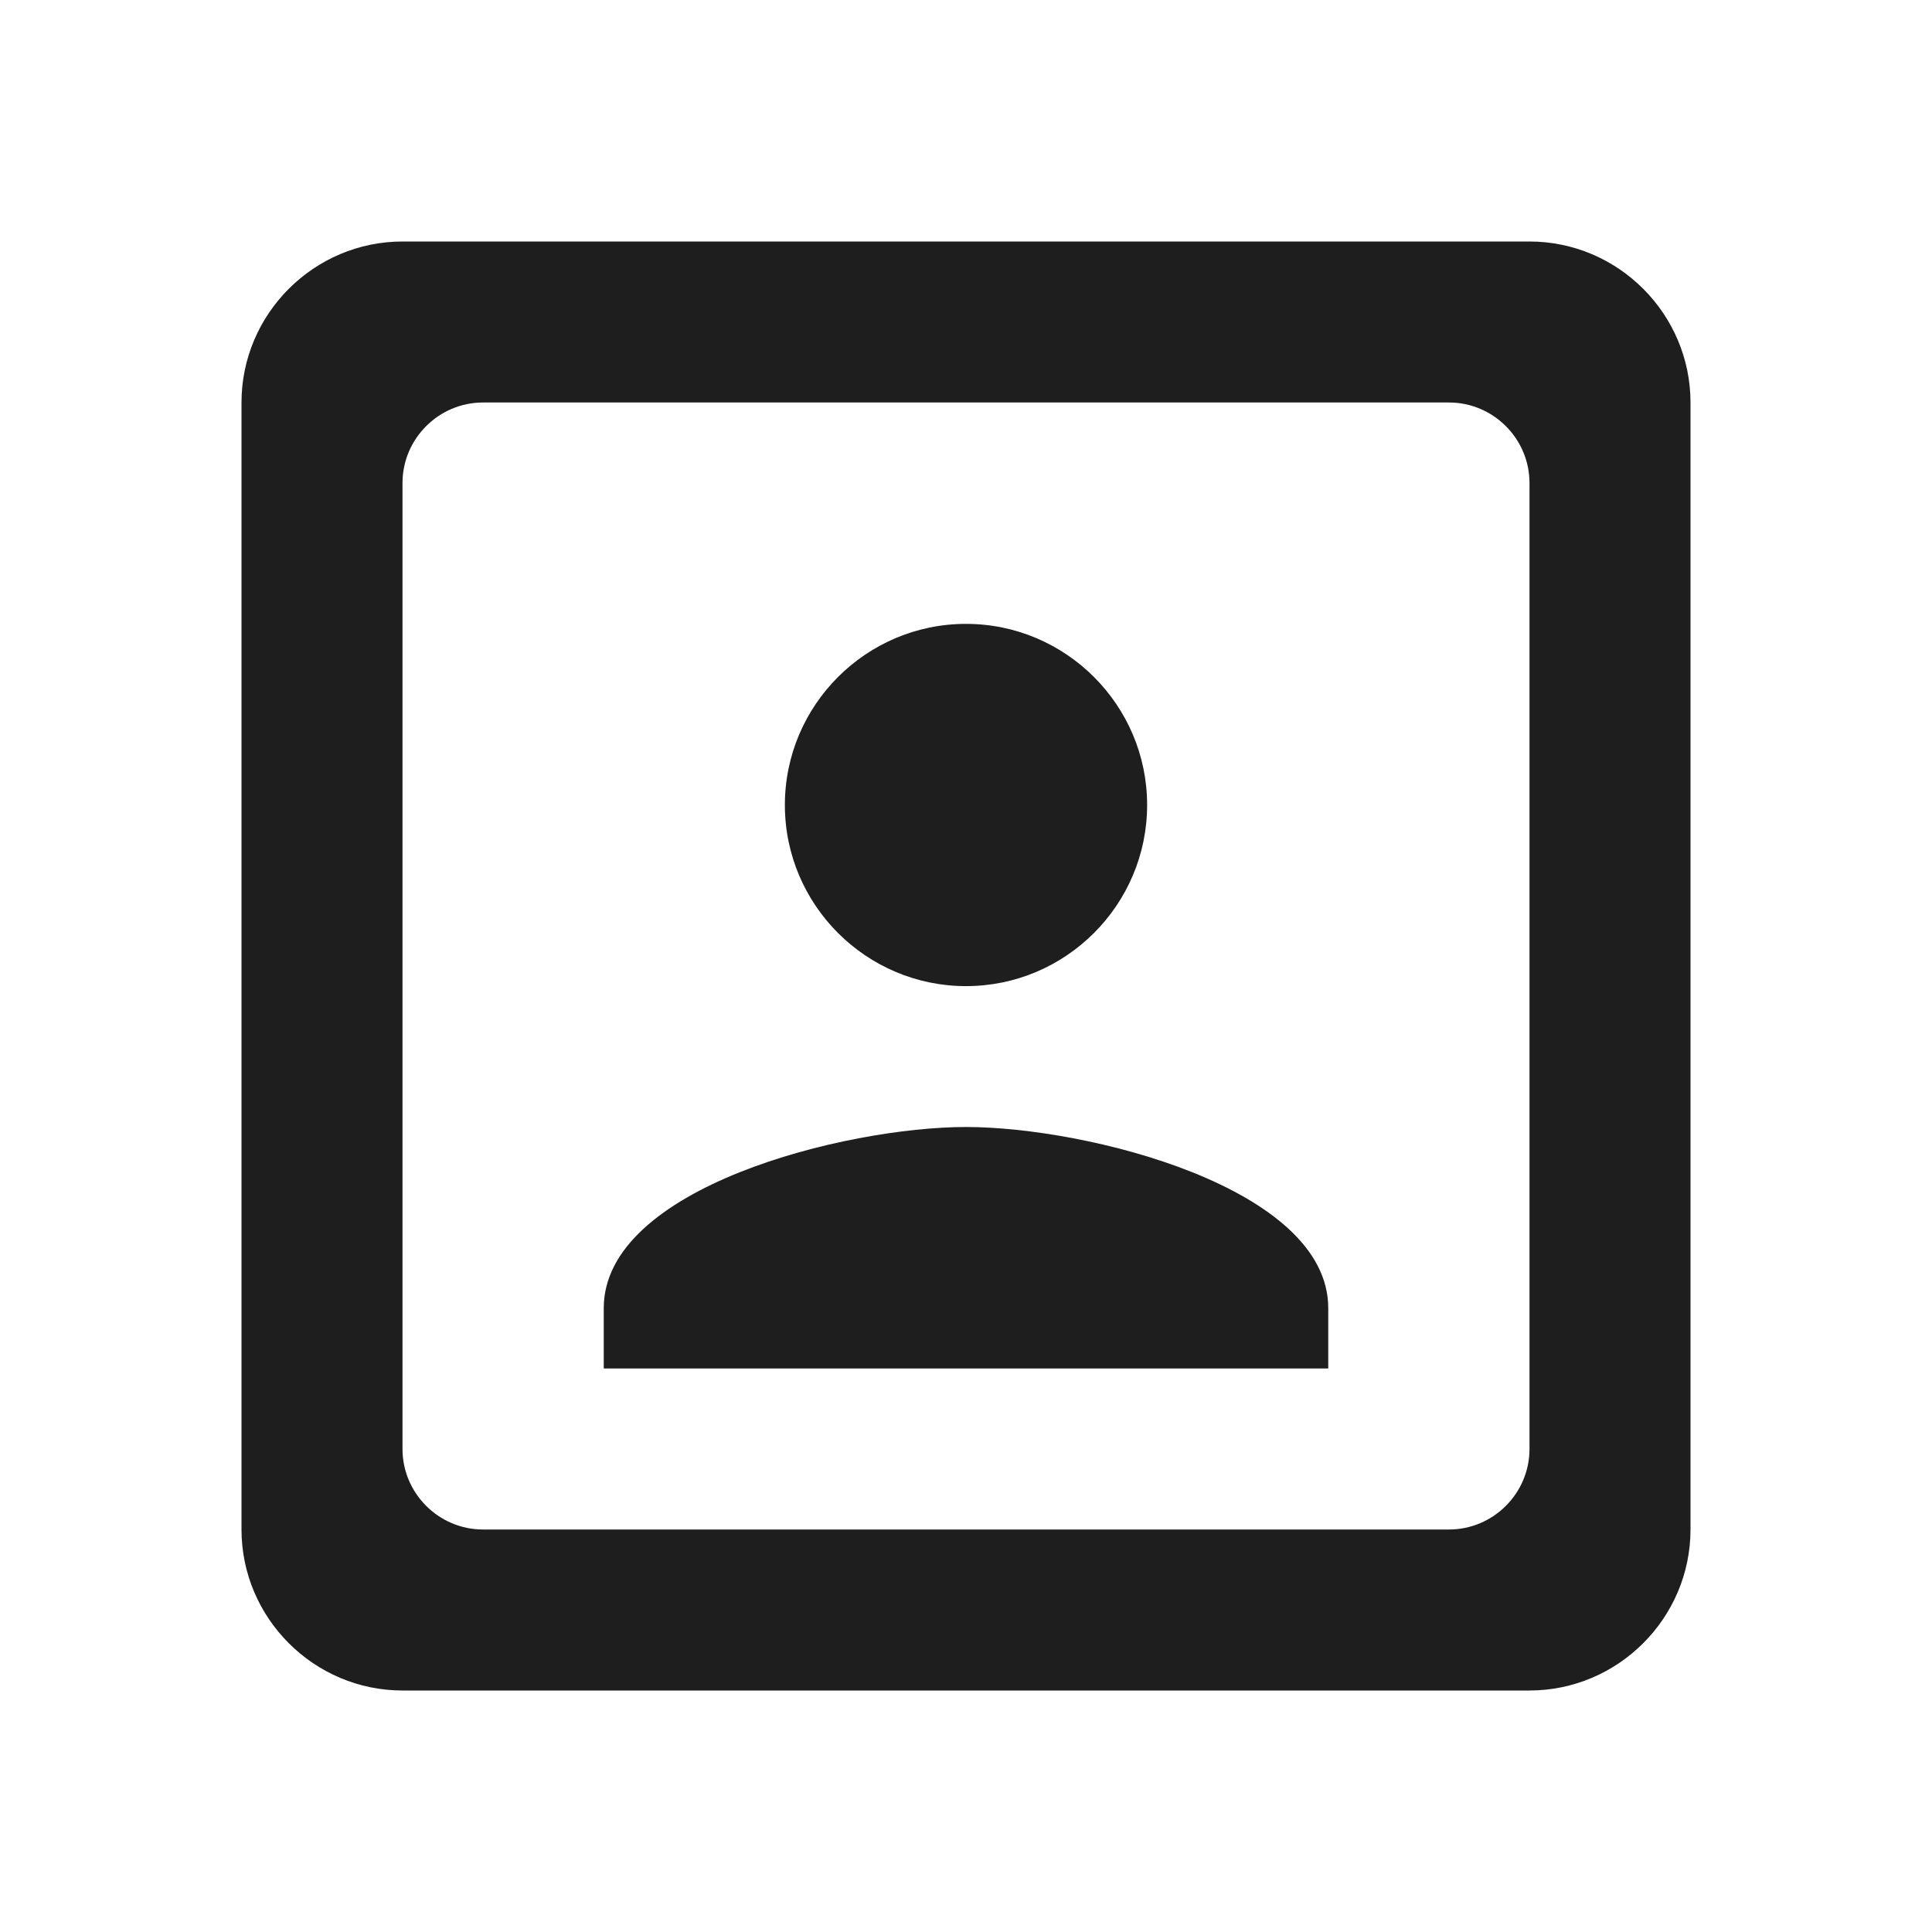 <?xml version="1.0" encoding="UTF-8"?>
<svg width="24px" height="24px" viewBox="0 0 24 24" version="1.1" xmlns="http://www.w3.org/2000/svg" xmlns:xlink="http://www.w3.org/1999/xlink">
    <!-- Generator: Sketch 53.2 (72643) - https://sketchapp.com -->
    <title>icon/image/portrait_24px_rounded</title>
    <desc>Created with Sketch.</desc>
    <defs>
        <path d="M12,12.25 C13.24,12.25 14.25,11.24 14.25,10 C14.25,8.76 13.24,7.75 12,7.75 C10.76,7.75 9.75,8.76 9.75,10 C9.75,11.24 10.76,12.25 12,12.25 Z M16.5,16.25 C16.5,14.75 13.5,14 12,14 C10.5,14 7.5,14.75 7.5,16.25 L7.5,17 L16.5,17 L16.5,16.25 Z M19,3 L5,3 C3.9,3 3,3.9 3,5 L3,19 C3,20.1 3.9,21 5,21 L19,21 C20.1,21 21,20.1 21,19 L21,5 C21,3.9 20.1,3 19,3 Z M18,19 L6,19 C5.45,19 5,18.55 5,18 L5,6 C5,5.45 5.45,5 6,5 L18,5 C18.55,5 19,5.45 19,6 L19,18 C19,18.55 18.55,19 18,19 Z" id="path-1"></path>
    </defs>
    <g id="icon/image/portrait_24px" stroke="none" stroke-width="1" fill="none" fill-rule="evenodd">
        <mask id="mask-2" fill="white">
            <use xlink:href="#path-1"></use>
        </mask>
        <use fill-opacity="0.88" fill="#000000" xlink:href="#path-1"></use>
    </g>
</svg>